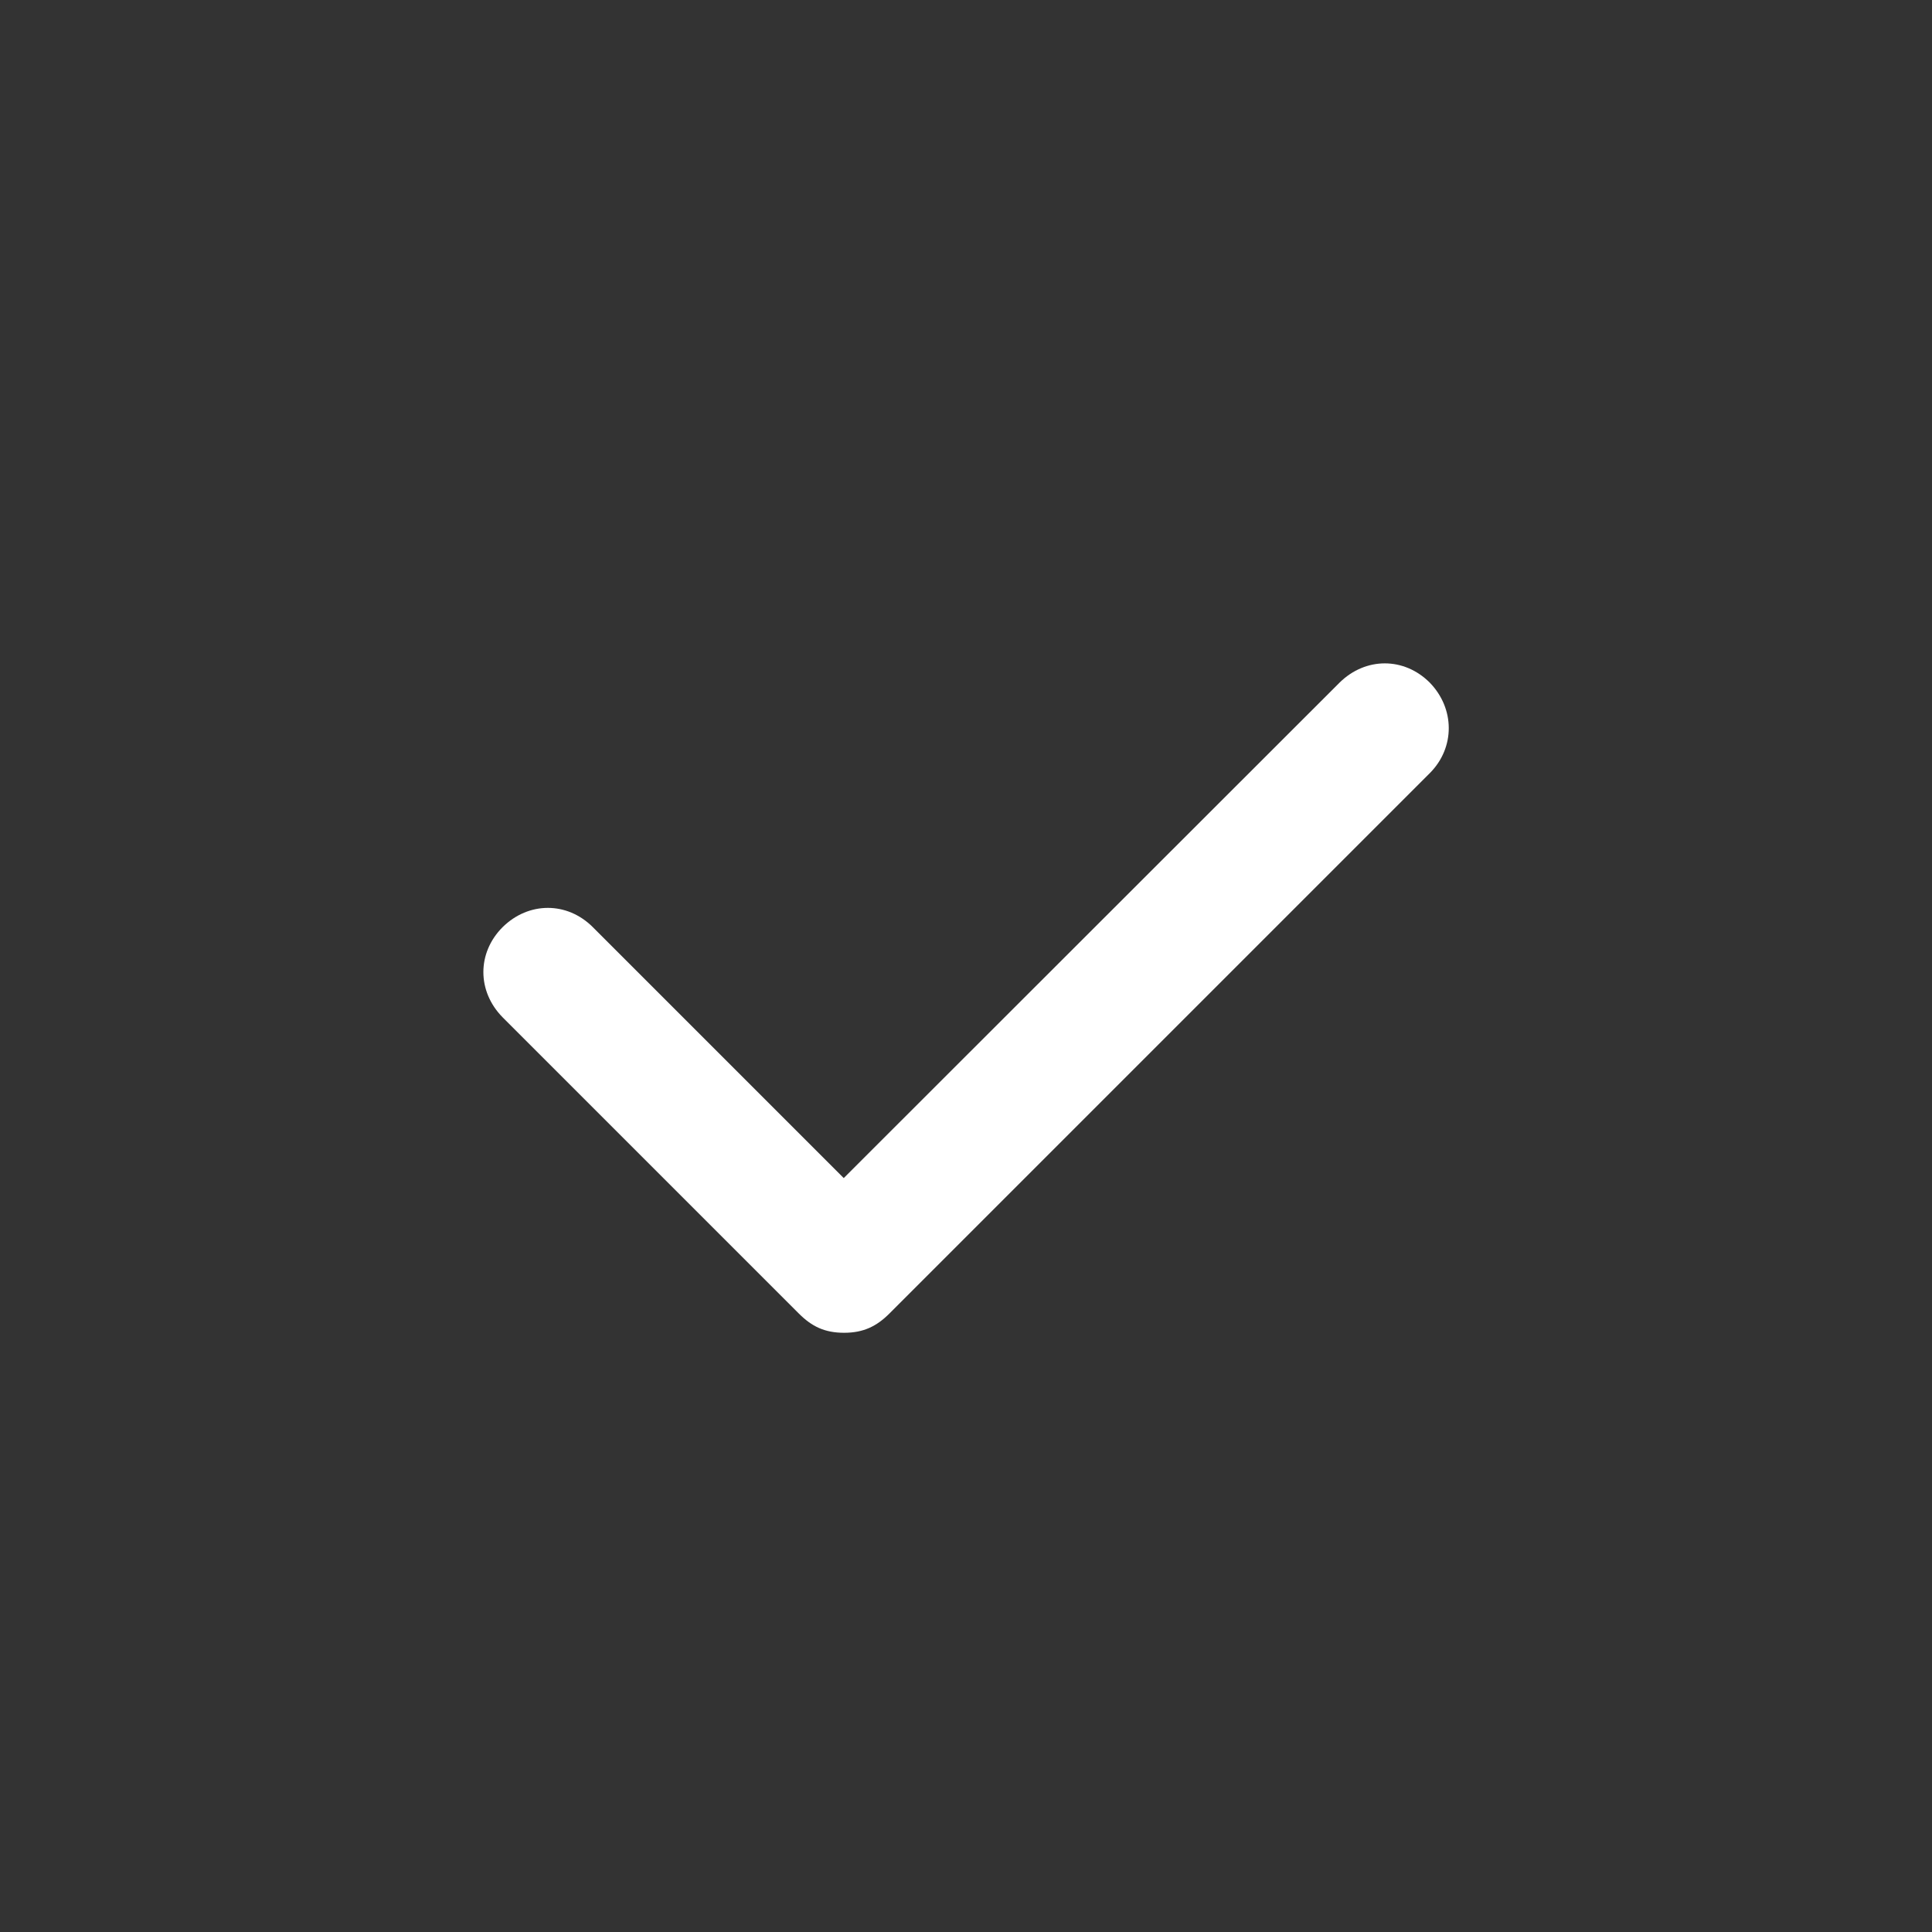 <?xml version="1.0" encoding="utf-8"?>
<!-- Generator: Adobe Illustrator 21.0.0, SVG Export Plug-In . SVG Version: 6.00 Build 0)  -->
<svg version="1.1" id="Layer_1" xmlns="http://www.w3.org/2000/svg" xmlns:xlink="http://www.w3.org/1999/xlink" x="0px" y="0px"
	 viewBox="0 0 512 512" style="enable-background:new 0 0 512 512;" xml:space="preserve">
<rect x="0" y="0" width="512" height="512" fill="#333333" stroke="none"/>
<style type="text/css">
	.st0{fill:#FFFFFF;}
</style>
<g>
	<g>
		<path class="st0" d="M378.9,180.9c-6.8-6.8-17-6.8-23.9,0L223.6,312.2l-66.5-66.5c-6.8-6.8-17-6.8-23.9,0c-6.8,6.8-6.8,17,0,23.9
			l78.5,78.5c3.4,3.4,6.8,5.1,12,5.1c5.1,0,8.6-1.7,12-5.1l143.3-143.3C385.6,198.1,385.6,187.8,378.9,180.9z"/>
	</g>
</g>
</svg>
